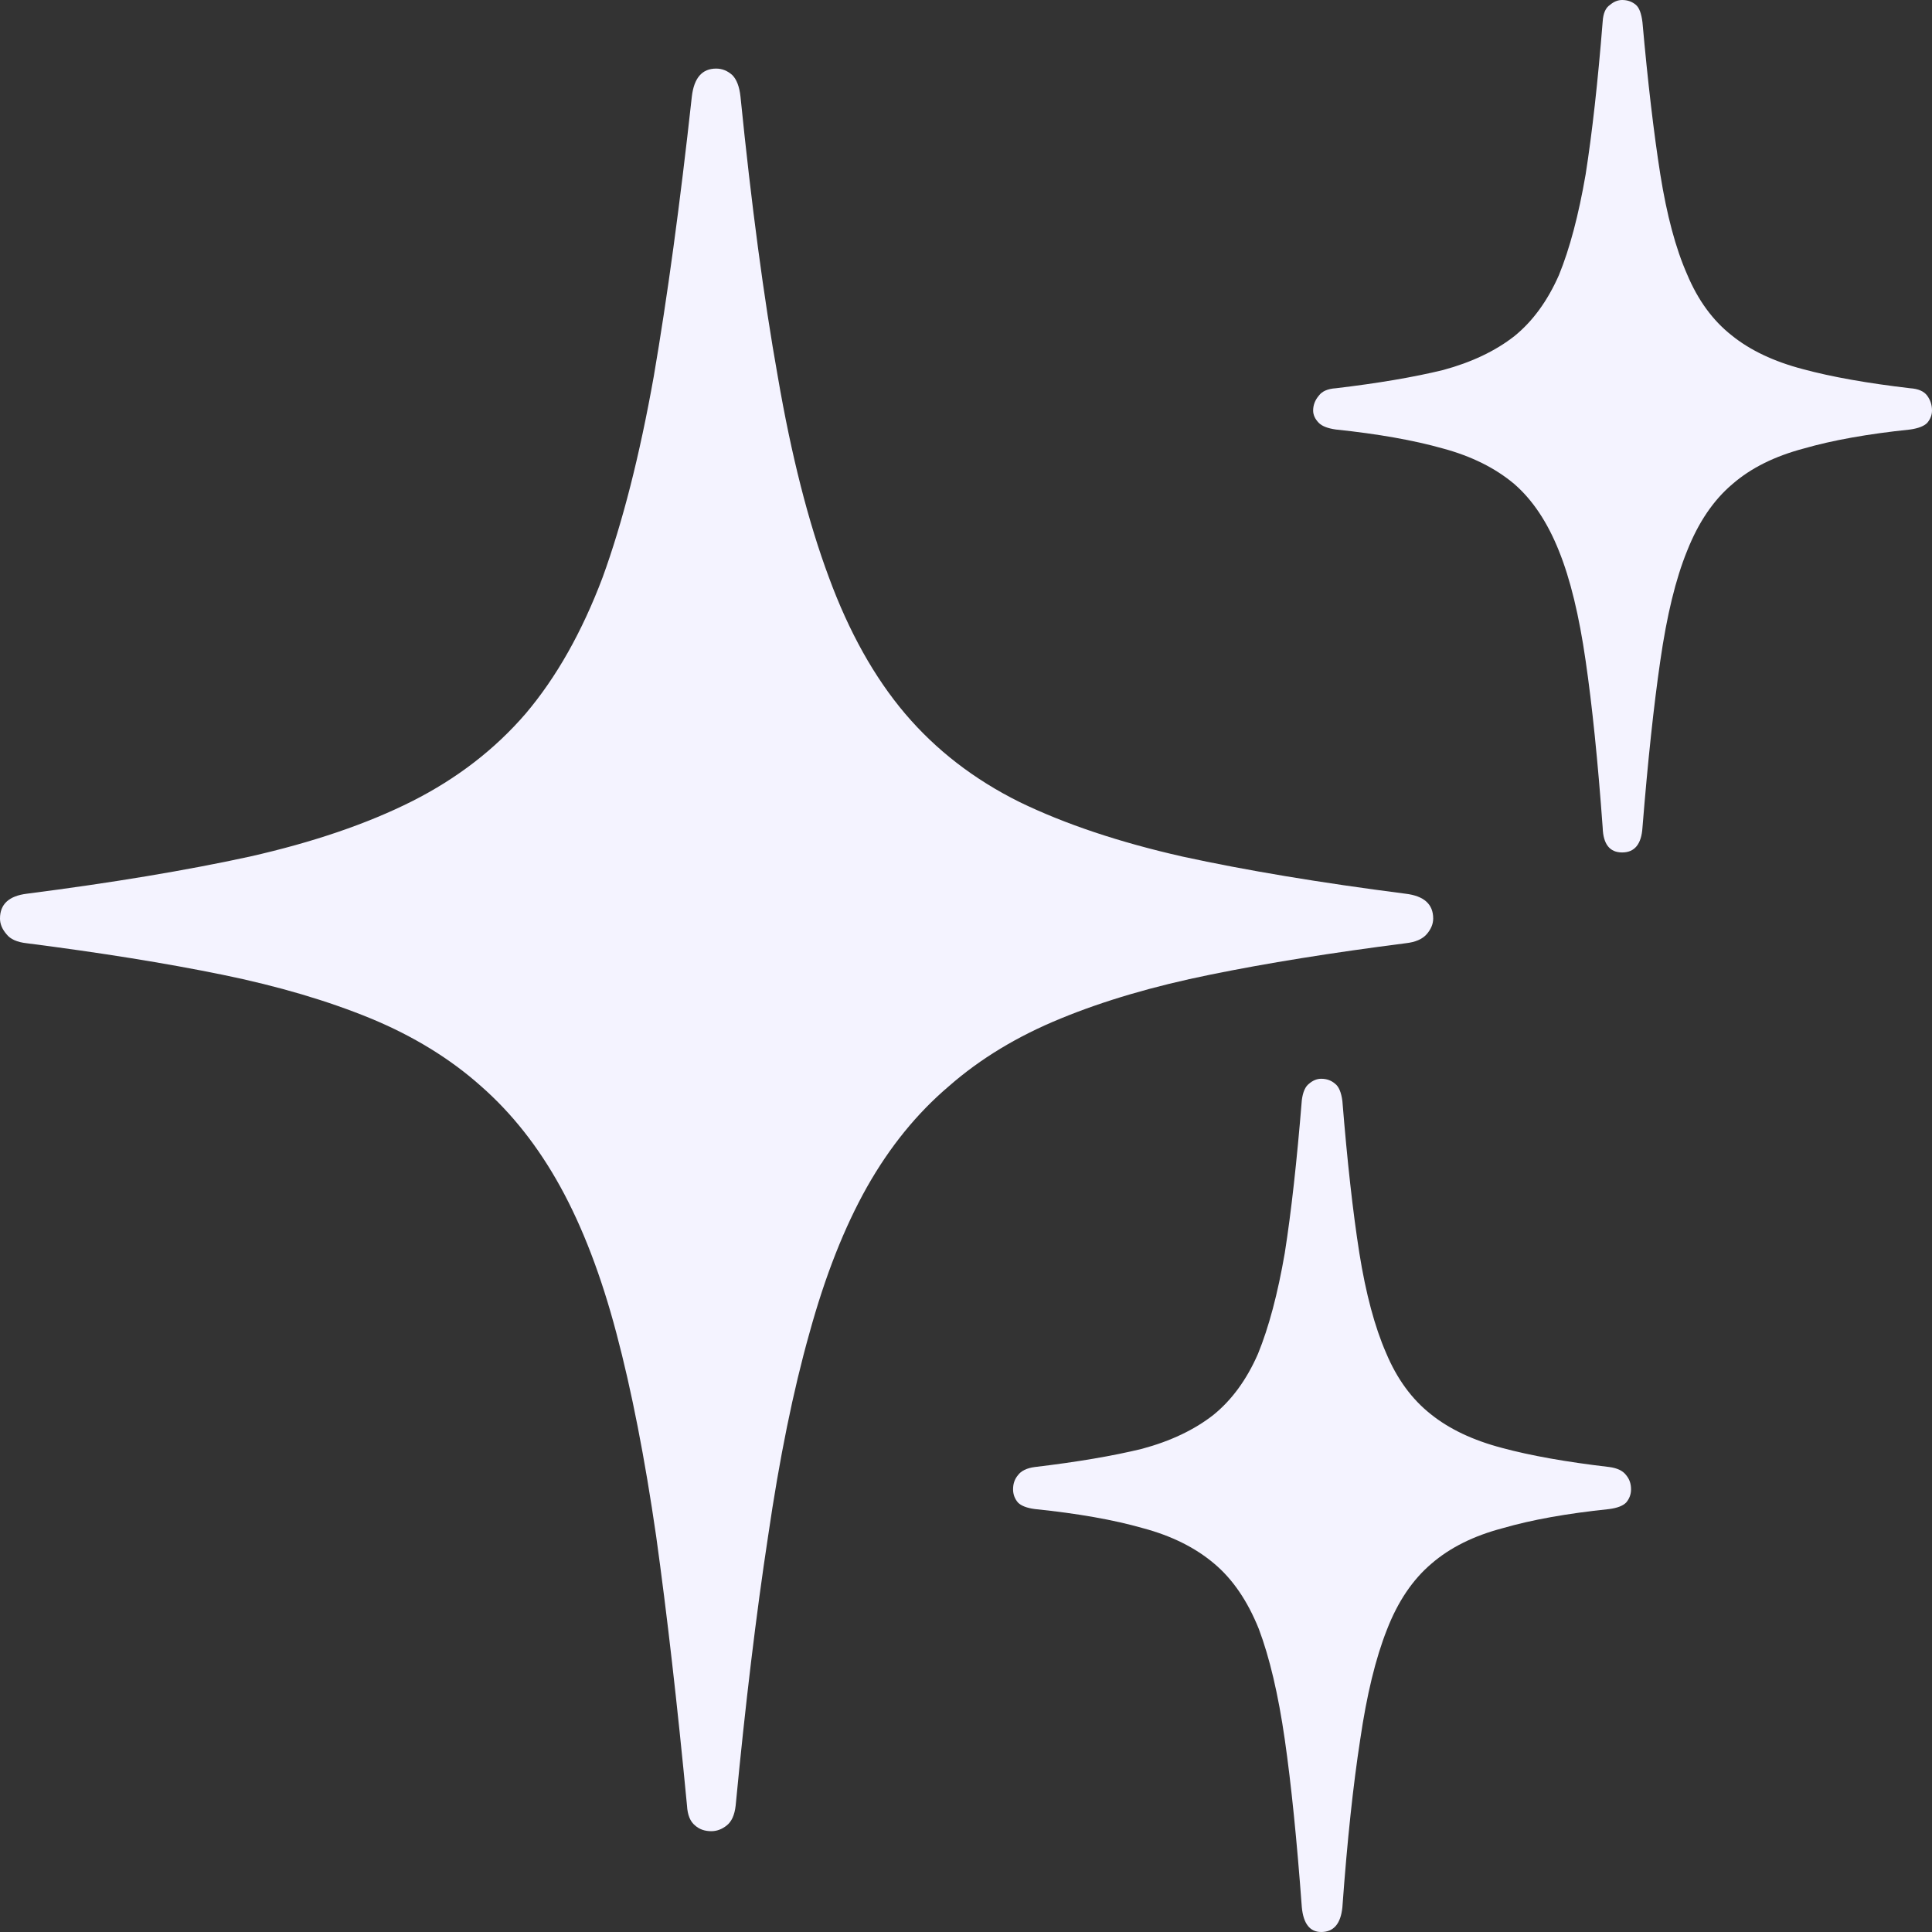 <svg width="22" height="22" viewBox="0 0 22 22" fill="none" xmlns="http://www.w3.org/2000/svg">
<rect x="0" y="0" width="22" height="22" fill="#333333" stroke="none"/>
<path d="M18.472 9.707C18.613 9.707 18.691 9.613 18.703 9.425C18.764 8.666 18.832 8.032 18.906 7.525C18.98 7.01 19.081 6.593 19.211 6.274C19.34 5.948 19.512 5.694 19.728 5.512C19.937 5.33 20.208 5.195 20.541 5.107C20.867 5.013 21.27 4.941 21.751 4.891C21.843 4.878 21.908 4.853 21.945 4.816C21.982 4.772 22 4.725 22 4.675C22 4.612 21.982 4.556 21.945 4.505C21.908 4.455 21.843 4.427 21.751 4.421C21.264 4.364 20.858 4.292 20.532 4.204C20.199 4.117 19.928 3.988 19.719 3.819C19.503 3.649 19.334 3.417 19.211 3.123C19.081 2.828 18.98 2.449 18.906 1.985C18.832 1.514 18.764 0.937 18.703 0.254C18.691 0.154 18.666 0.088 18.629 0.056C18.586 0.019 18.533 0 18.472 0C18.423 0 18.376 0.019 18.333 0.056C18.284 0.088 18.256 0.15 18.25 0.245C18.195 0.934 18.13 1.514 18.056 1.985C17.976 2.449 17.875 2.831 17.752 3.132C17.622 3.427 17.453 3.659 17.244 3.828C17.028 3.997 16.757 4.126 16.431 4.214C16.098 4.295 15.692 4.364 15.212 4.421C15.119 4.427 15.055 4.455 15.018 4.505C14.975 4.556 14.953 4.612 14.953 4.675C14.953 4.725 14.975 4.772 15.018 4.816C15.055 4.853 15.119 4.878 15.212 4.891C15.692 4.941 16.098 5.013 16.431 5.107C16.757 5.195 17.028 5.33 17.244 5.512C17.453 5.694 17.622 5.948 17.752 6.274C17.881 6.593 17.982 7.01 18.056 7.525C18.13 8.032 18.195 8.666 18.25 9.425C18.256 9.613 18.33 9.707 18.472 9.707ZM8.1 20.852C8.161 20.852 8.22 20.831 8.275 20.787C8.331 20.743 8.365 20.668 8.377 20.561C8.488 19.401 8.611 18.379 8.746 17.495C8.876 16.604 9.033 15.833 9.217 15.181C9.396 14.529 9.615 13.974 9.873 13.516C10.132 13.058 10.443 12.676 10.806 12.368C11.163 12.055 11.588 11.798 12.081 11.597C12.567 11.397 13.133 11.23 13.78 11.099C14.427 10.967 15.168 10.848 16.006 10.741C16.117 10.729 16.197 10.694 16.246 10.638C16.295 10.581 16.32 10.522 16.32 10.459C16.32 10.296 16.215 10.202 16.006 10.177C15.033 10.052 14.186 9.911 13.466 9.754C12.746 9.591 12.127 9.384 11.61 9.133C11.092 8.876 10.658 8.54 10.307 8.127C9.956 7.713 9.667 7.195 9.439 6.575C9.205 5.948 9.011 5.186 8.857 4.289C8.697 3.392 8.556 2.329 8.432 1.1C8.42 0.988 8.389 0.906 8.34 0.856C8.285 0.806 8.223 0.781 8.155 0.781C7.995 0.781 7.903 0.887 7.878 1.1C7.743 2.329 7.598 3.392 7.444 4.289C7.284 5.186 7.09 5.948 6.862 6.575C6.628 7.195 6.336 7.713 5.985 8.127C5.634 8.534 5.203 8.866 4.692 9.124C4.181 9.381 3.565 9.591 2.845 9.754C2.124 9.911 1.278 10.052 0.305 10.177C0.102 10.202 0 10.296 0 10.459C0 10.522 0.025 10.581 0.074 10.638C0.117 10.694 0.194 10.729 0.305 10.741C1.142 10.848 1.884 10.967 2.531 11.099C3.171 11.23 3.734 11.397 4.221 11.597C4.707 11.798 5.126 12.055 5.477 12.368C5.828 12.676 6.13 13.058 6.382 13.516C6.634 13.974 6.847 14.529 7.019 15.181C7.192 15.833 7.343 16.604 7.472 17.495C7.595 18.379 7.712 19.401 7.823 20.561C7.829 20.668 7.86 20.743 7.915 20.787C7.964 20.831 8.026 20.852 8.1 20.852ZM15.045 22C15.187 22 15.267 21.906 15.286 21.718C15.341 20.959 15.409 20.323 15.489 19.808C15.563 19.301 15.664 18.884 15.793 18.558C15.917 18.238 16.086 17.987 16.301 17.805C16.511 17.623 16.782 17.488 17.114 17.401C17.441 17.306 17.844 17.234 18.324 17.184C18.416 17.172 18.481 17.147 18.518 17.109C18.555 17.065 18.573 17.015 18.573 16.959C18.573 16.896 18.555 16.843 18.518 16.799C18.481 16.748 18.416 16.717 18.324 16.705C17.838 16.648 17.431 16.576 17.105 16.488C16.773 16.401 16.502 16.272 16.292 16.103C16.077 15.933 15.907 15.701 15.784 15.407C15.655 15.112 15.553 14.732 15.479 14.268C15.405 13.798 15.341 13.221 15.286 12.538C15.273 12.438 15.245 12.372 15.202 12.34C15.159 12.303 15.107 12.284 15.045 12.284C14.996 12.284 14.95 12.303 14.907 12.34C14.864 12.372 14.836 12.434 14.824 12.528C14.768 13.218 14.704 13.798 14.63 14.268C14.55 14.732 14.448 15.115 14.325 15.416C14.196 15.711 14.026 15.943 13.817 16.112C13.601 16.281 13.331 16.41 13.004 16.498C12.672 16.579 12.265 16.648 11.785 16.705C11.693 16.717 11.628 16.748 11.591 16.799C11.554 16.843 11.536 16.896 11.536 16.959C11.536 17.015 11.554 17.065 11.591 17.109C11.628 17.147 11.693 17.172 11.785 17.184C12.271 17.234 12.681 17.306 13.013 17.401C13.34 17.488 13.611 17.623 13.826 17.805C14.036 17.981 14.205 18.228 14.334 18.548C14.457 18.874 14.556 19.294 14.63 19.808C14.704 20.323 14.768 20.959 14.824 21.718C14.842 21.906 14.916 22 15.045 22Z" fill="#F4F3FF"/>
</svg>

